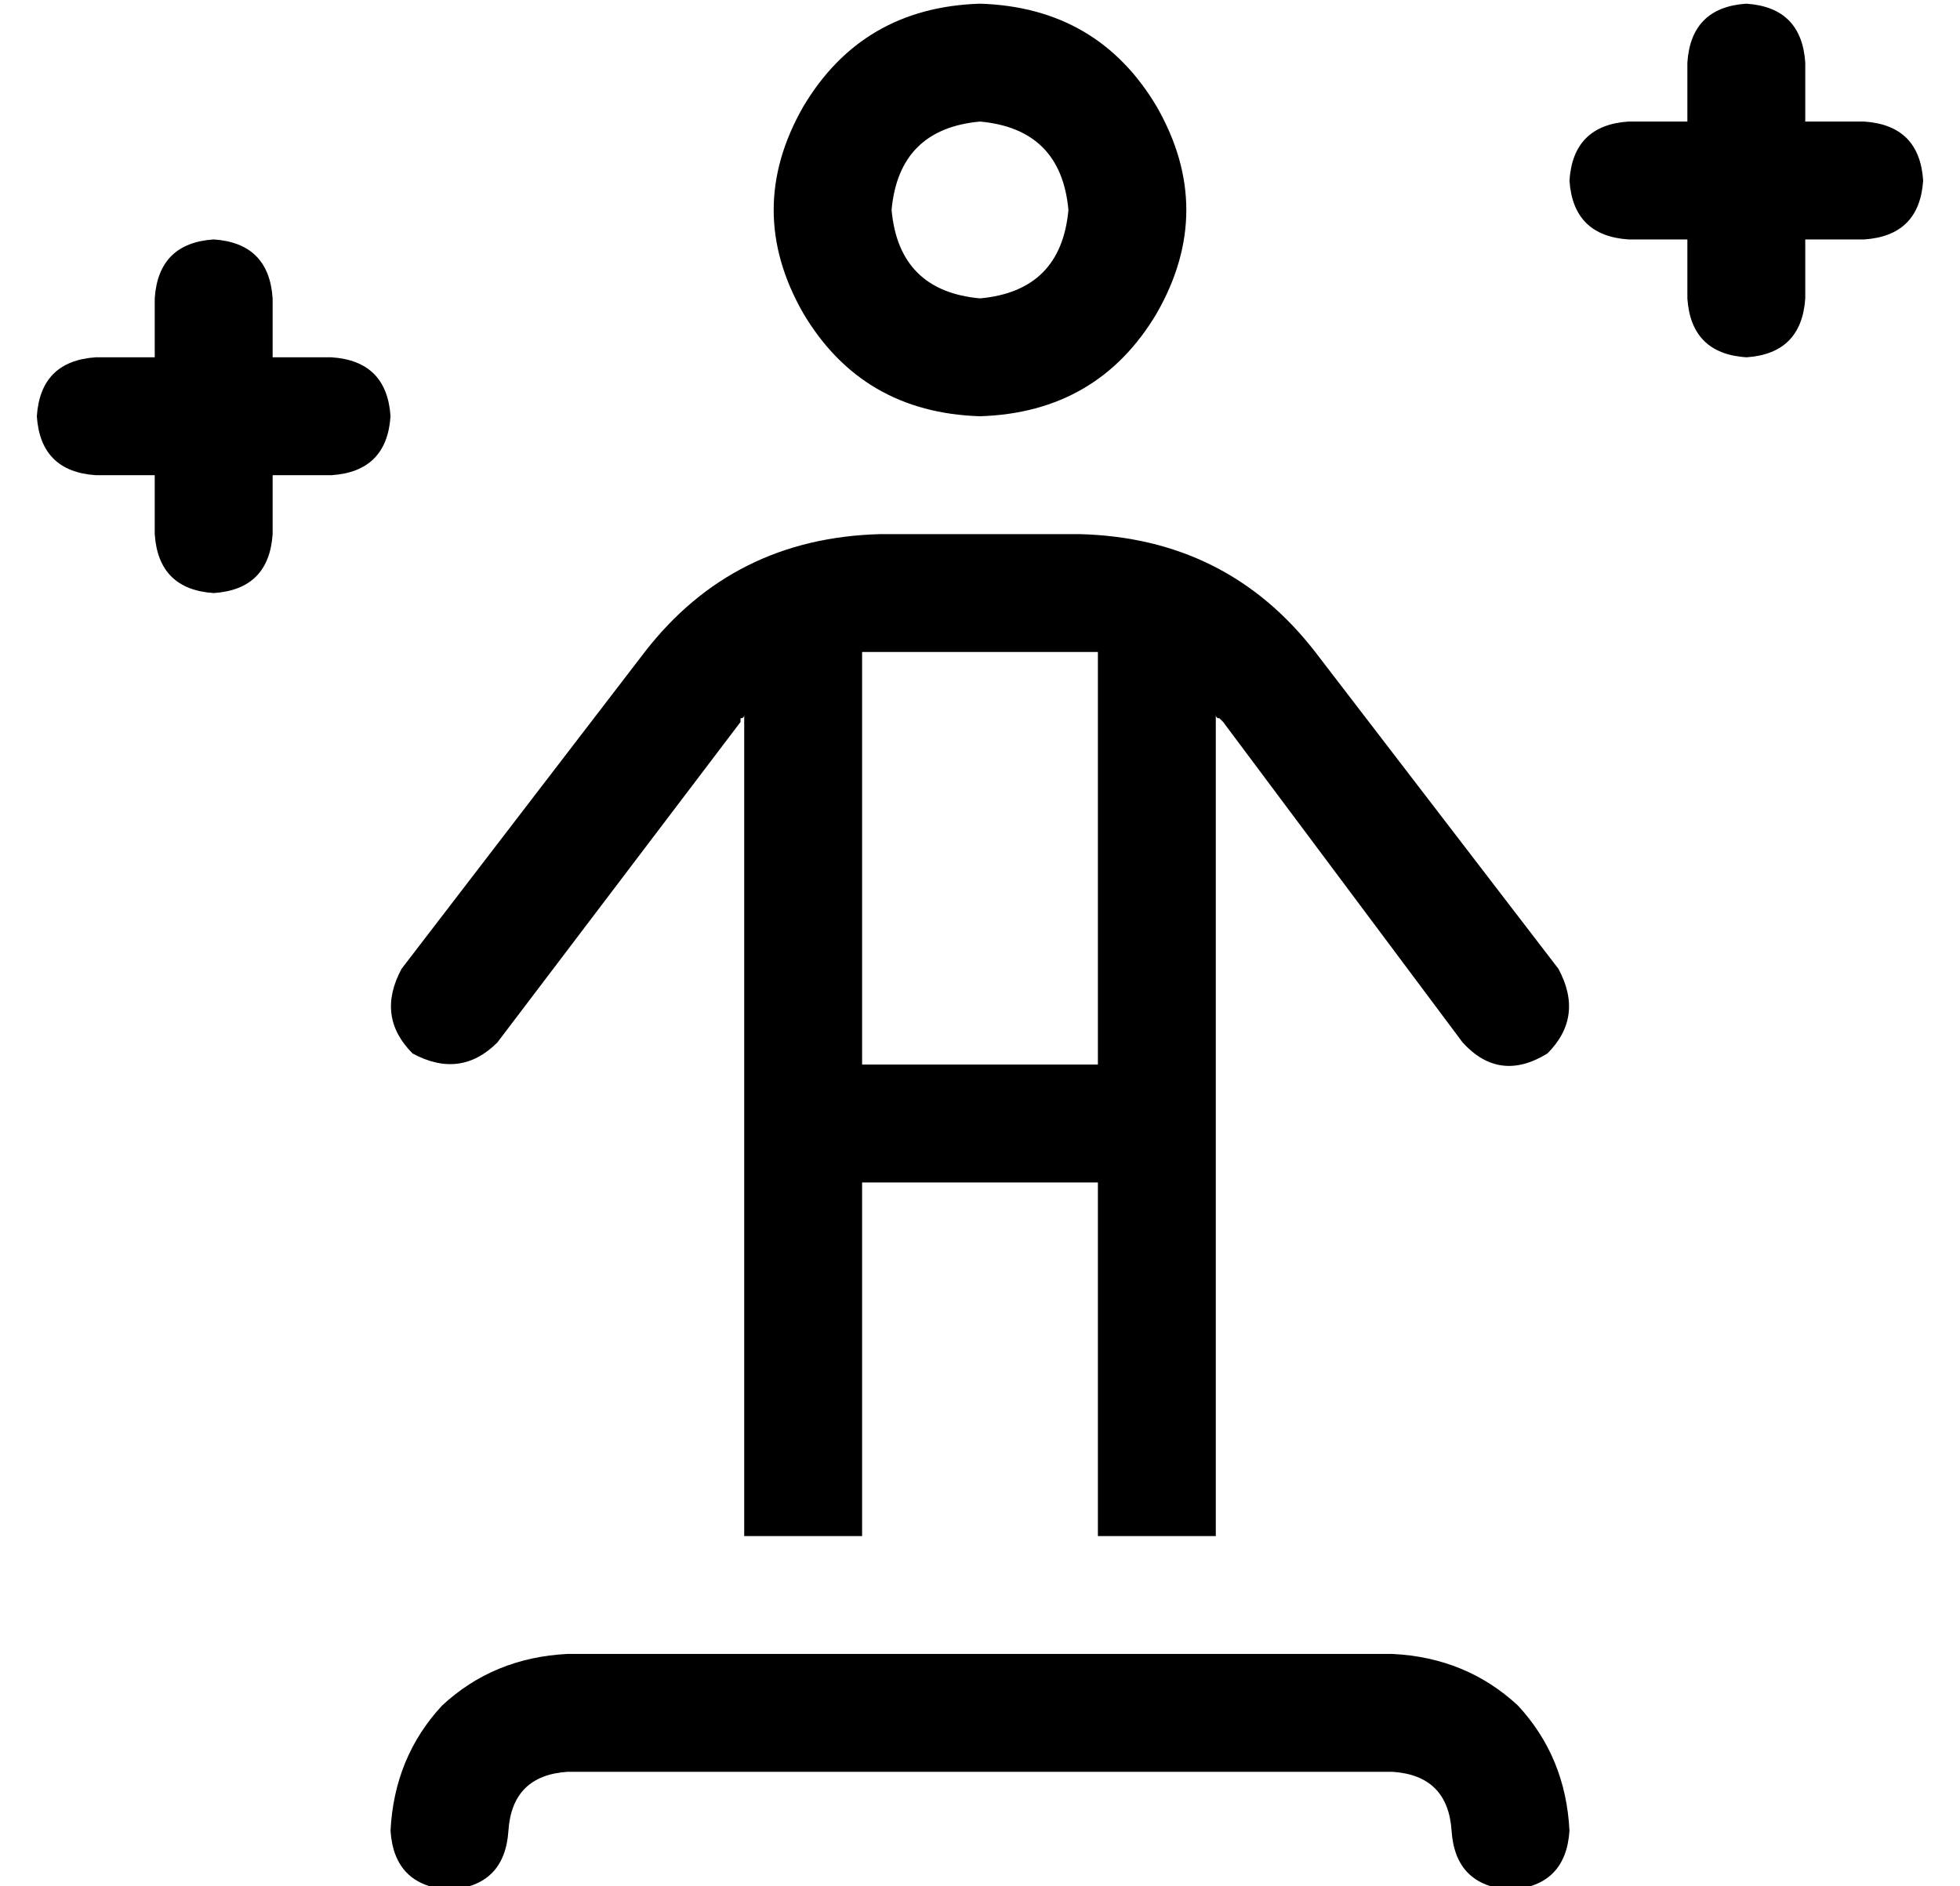 <?xml version="1.0" standalone="no"?>
<!DOCTYPE svg PUBLIC "-//W3C//DTD SVG 1.1//EN" "http://www.w3.org/Graphics/SVG/1.1/DTD/svg11.dtd" >
<svg xmlns="http://www.w3.org/2000/svg" xmlns:xlink="http://www.w3.org/1999/xlink" version="1.1" viewBox="-10 -40 532 512">
   <path fill="currentColor"
d="M464 -39q15 1 16 16v16v0h16v0q15 1 16 16q-1 15 -16 16h-16v0v16v0q-1 15 -16 16q-15 -1 -16 -16v-16v0h-16v0q-15 -1 -16 -16q1 -15 16 -16h16v0v-16v0q1 -15 16 -16v0zM48 25q15 1 16 16v16v0h16v0q15 1 16 16q-1 15 -16 16h-16v0v16v0q-1 15 -16 16q-15 -1 -16 -16
v-16v0h-16v0q-15 -1 -16 -16q1 -15 16 -16h16v0v-16v0q1 -15 16 -16v0zM256 41q22 -2 24 -24q-2 -22 -24 -24q-22 2 -24 24q2 22 24 24v0zM256 -39q32 1 48 28q16 28 0 56q-16 27 -48 28q-32 -1 -48 -28q-16 -28 0 -56q16 -27 48 -28v0zM128 457q-1 15 -16 16
q-15 -1 -16 -16q1 -20 14 -34q14 -13 34 -14h224v0q20 1 34 14q13 14 14 34q-1 15 -16 16q-15 -1 -16 -16t-16 -16h-224v0q-15 1 -16 16v0zM192 154q0 1 -1 1v0v0v1l-66 87v0q-10 10 -23 3q-10 -10 -3 -23l66 -86v0q24 -31 64 -32h54v0q40 1 64 32l66 86v0q7 13 -3 23
q-13 8 -23 -3l-65 -87v0l-1 -1q-1 0 -1 -1v111v0v96v0v16v0h-32v0v-16v0v-80v0h-64v0v80v0v16v0h-32v0v-16v0v-96v0v-111v0zM224 137v112v-112v112h64v0v-112v0h-5v0h-54v0h-5v0z" />
</svg>
